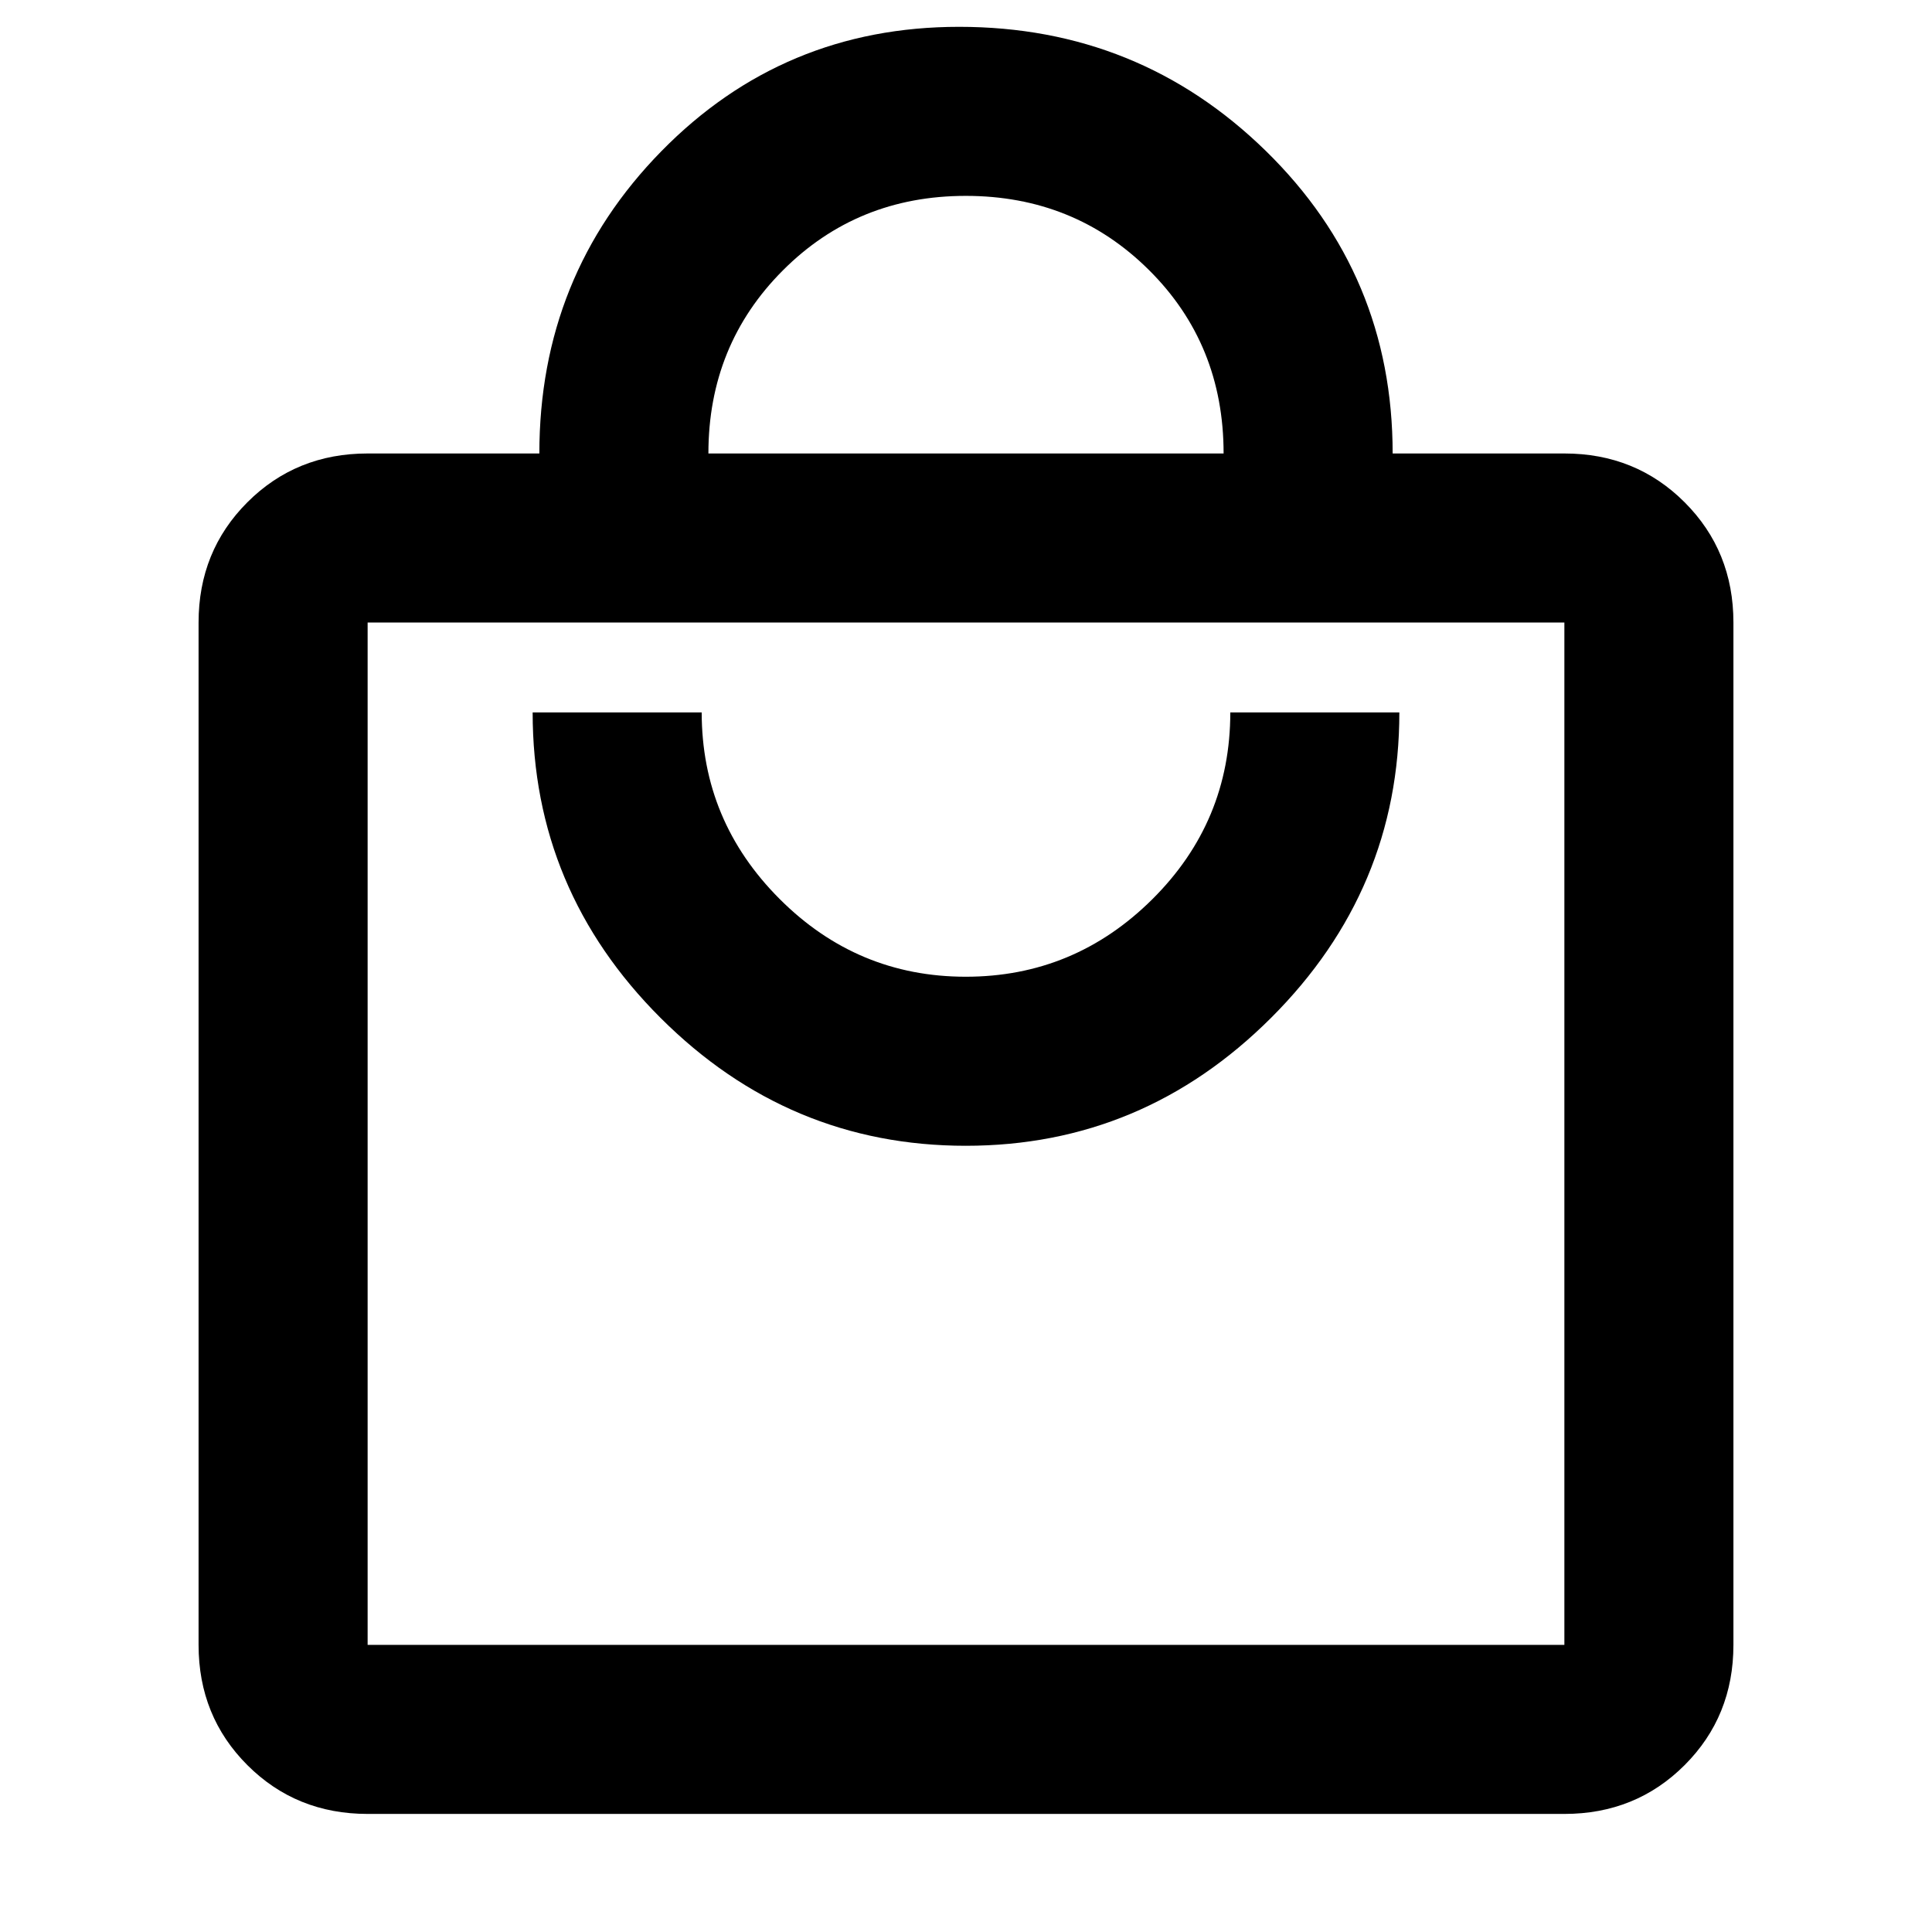 <svg xmlns="http://www.w3.org/2000/svg" height="40" viewBox="0 -960 960 960" width="40"><path d="M182.67-58.67q-35.5 0-59.75-24.25t-24.25-59.75v-508q0-35.5 24.25-59.75t59.75-24.25H268q0-88.33 60.6-150.16 60.6-61.84 147.98-61.84 89.32 0 152.37 61.63Q692-823.41 692-734.67h85.33q35.5 0 59.75 24.25t24.25 59.75v508q0 35.5-24.25 59.75t-59.75 24.25H182.67Zm0-84h594.66v-508H182.67v508Zm297.24-248q88.04 0 151.73-63.62 63.69-63.63 63.69-151.71h-84q0 54.33-38.75 92.83-38.76 38.5-92.7 38.5-53.94 0-92.57-38.72-38.64-38.72-38.64-92.61h-84q0 88.33 63.6 151.83 63.6 63.5 151.64 63.5ZM352-734.67h256q0-54.33-37.09-91.16-37.09-36.84-91.03-36.84t-90.91 37.06Q352-788.56 352-734.67Zm-169.33 592v-508 508Z"/></svg>